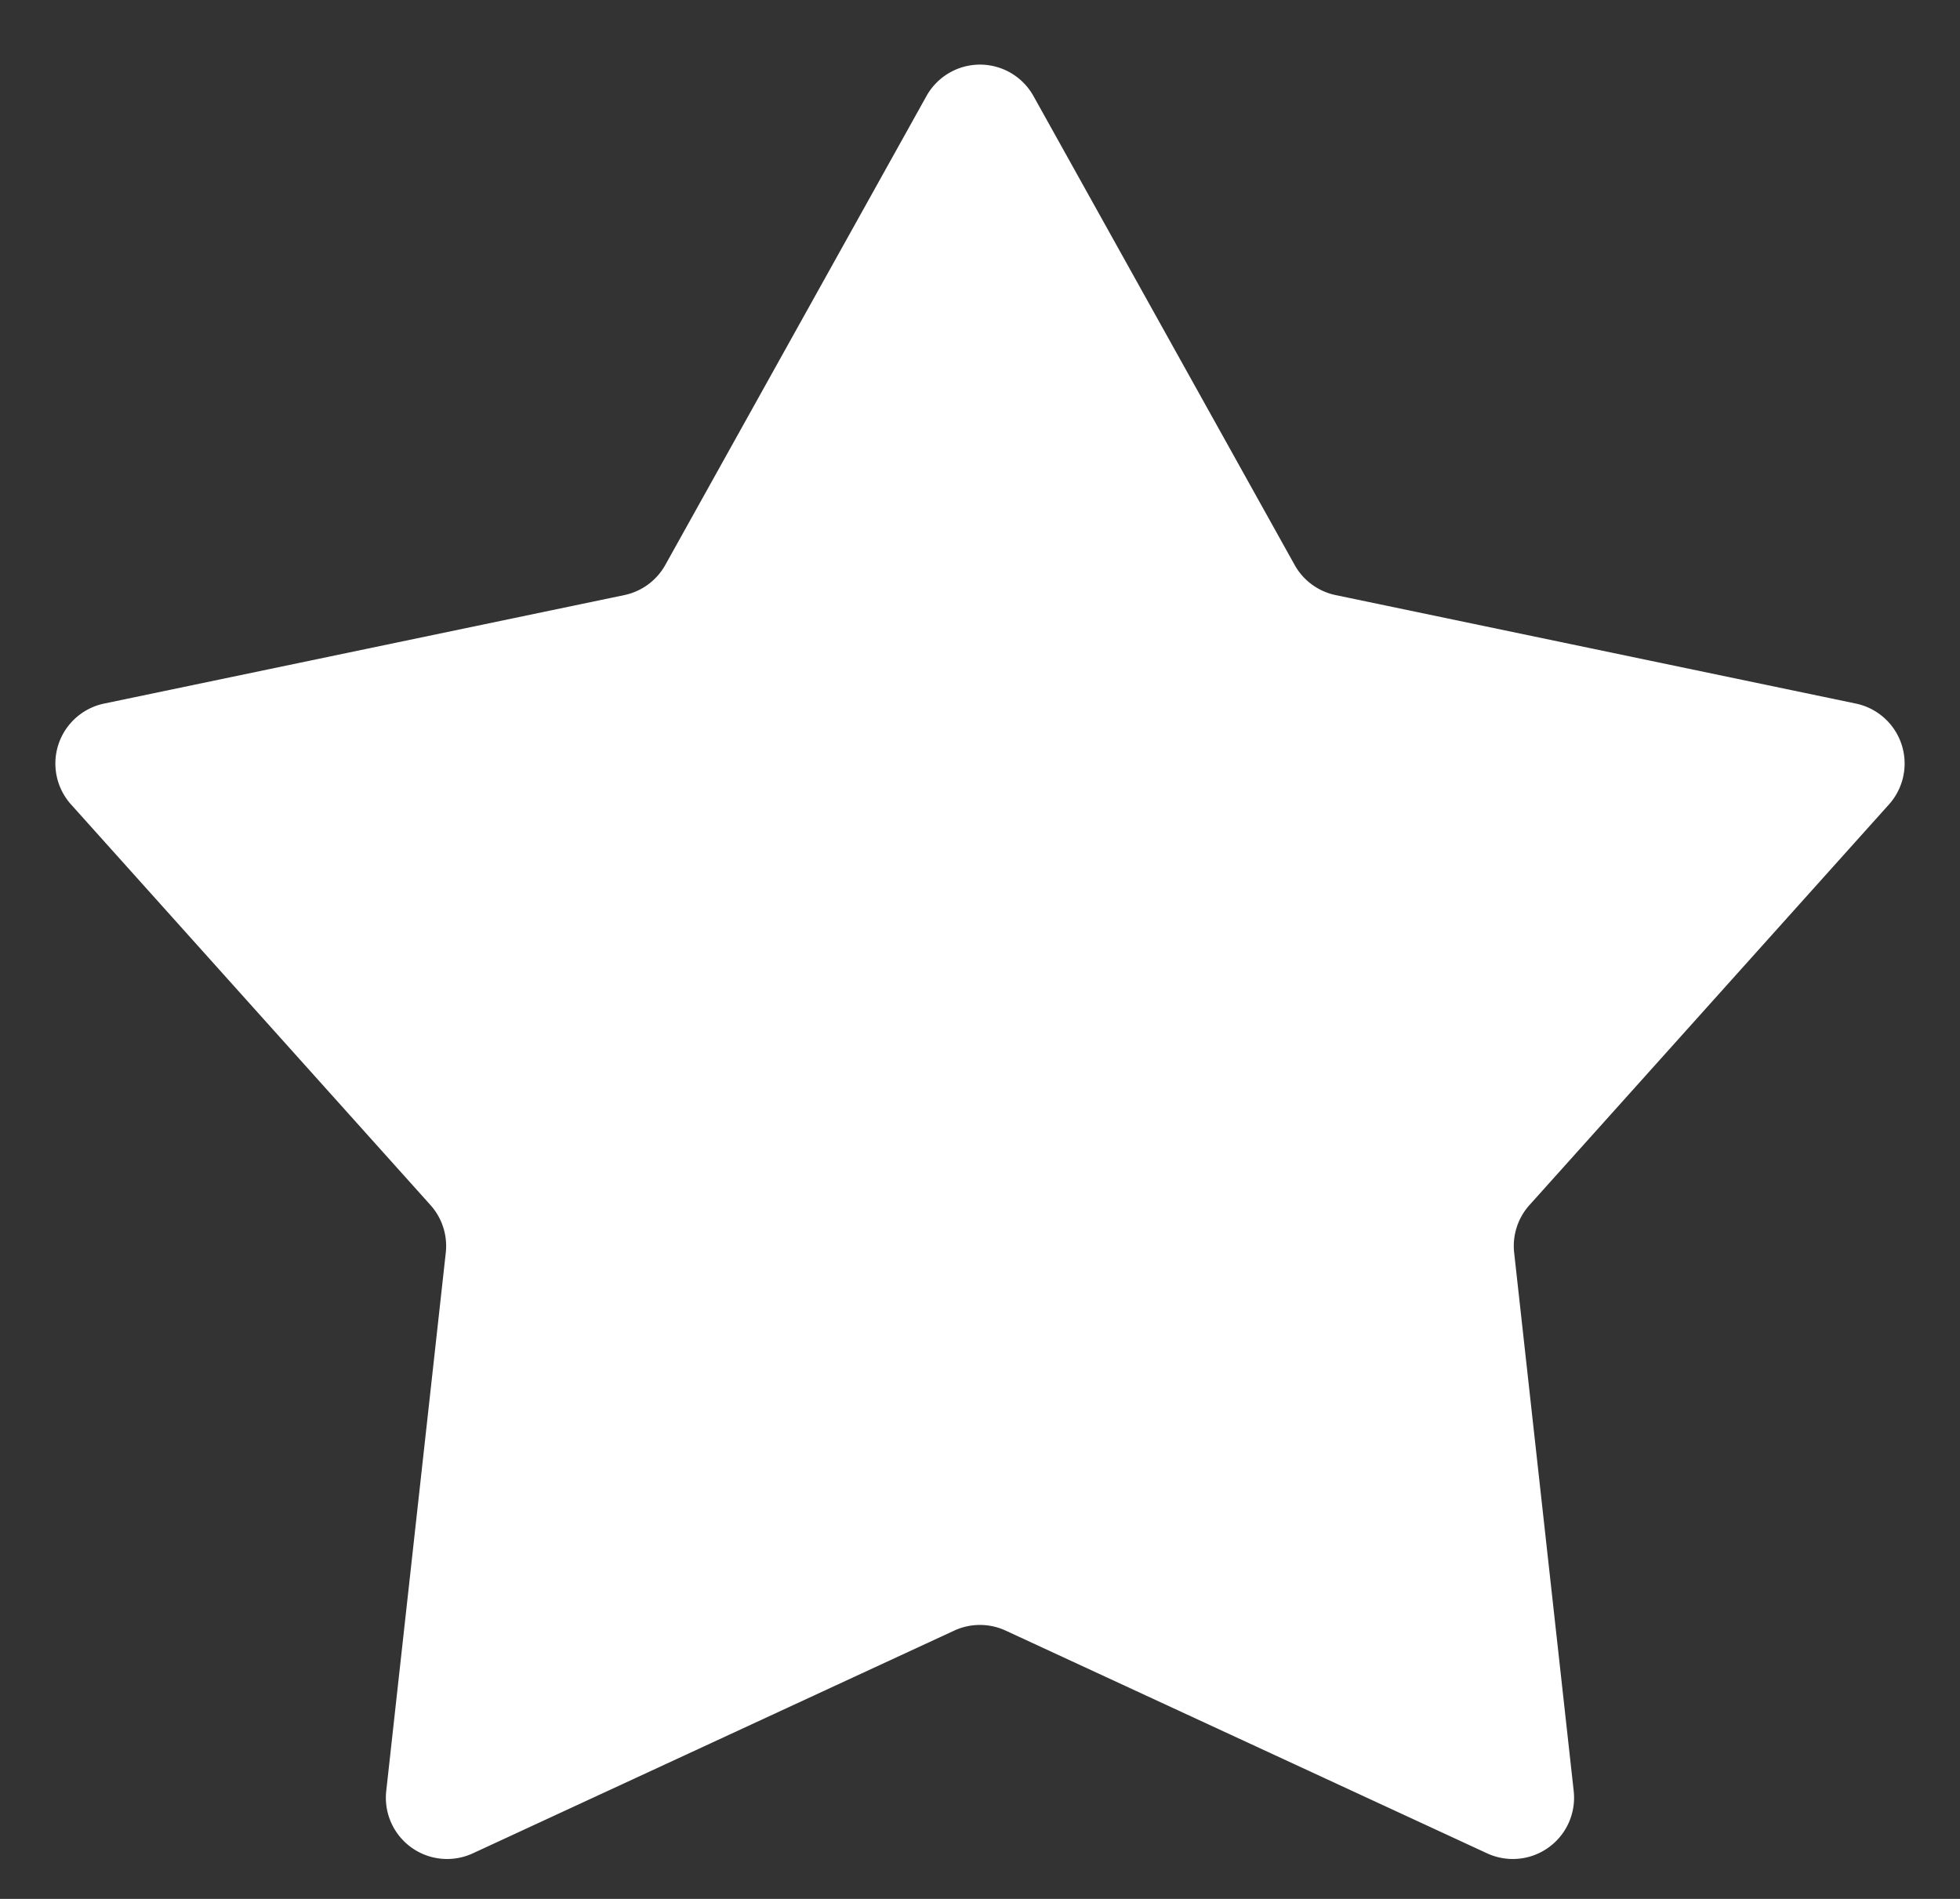 <svg xmlns="http://www.w3.org/2000/svg" width="32" height="31" viewBox="0 0 32 31">
  <rect x="0" y="0" width="32" height="31" fill="#333333" stroke="none"/>
  <path id="_15" data-name="15" d="M15.126,1.568a1,1,0,0,1,1.747,0l4.264,7.655a1,1,0,0,0,.669.492L30.3,11.486a1,1,0,0,1,.54,1.647l-5.869,6.54a1,1,0,0,0-.25.778l.972,8.787a1,1,0,0,1-1.414,1.018l-7.86-3.636a1,1,0,0,0-.84,0L7.72,30.256a1,1,0,0,1-1.414-1.018l.972-8.787a1,1,0,0,0-.25-.778L1.16,13.133a1,1,0,0,1,.54-1.647l8.493-1.771a1,1,0,0,0,.669-.492Z" fill="#fff"/>
</svg>
